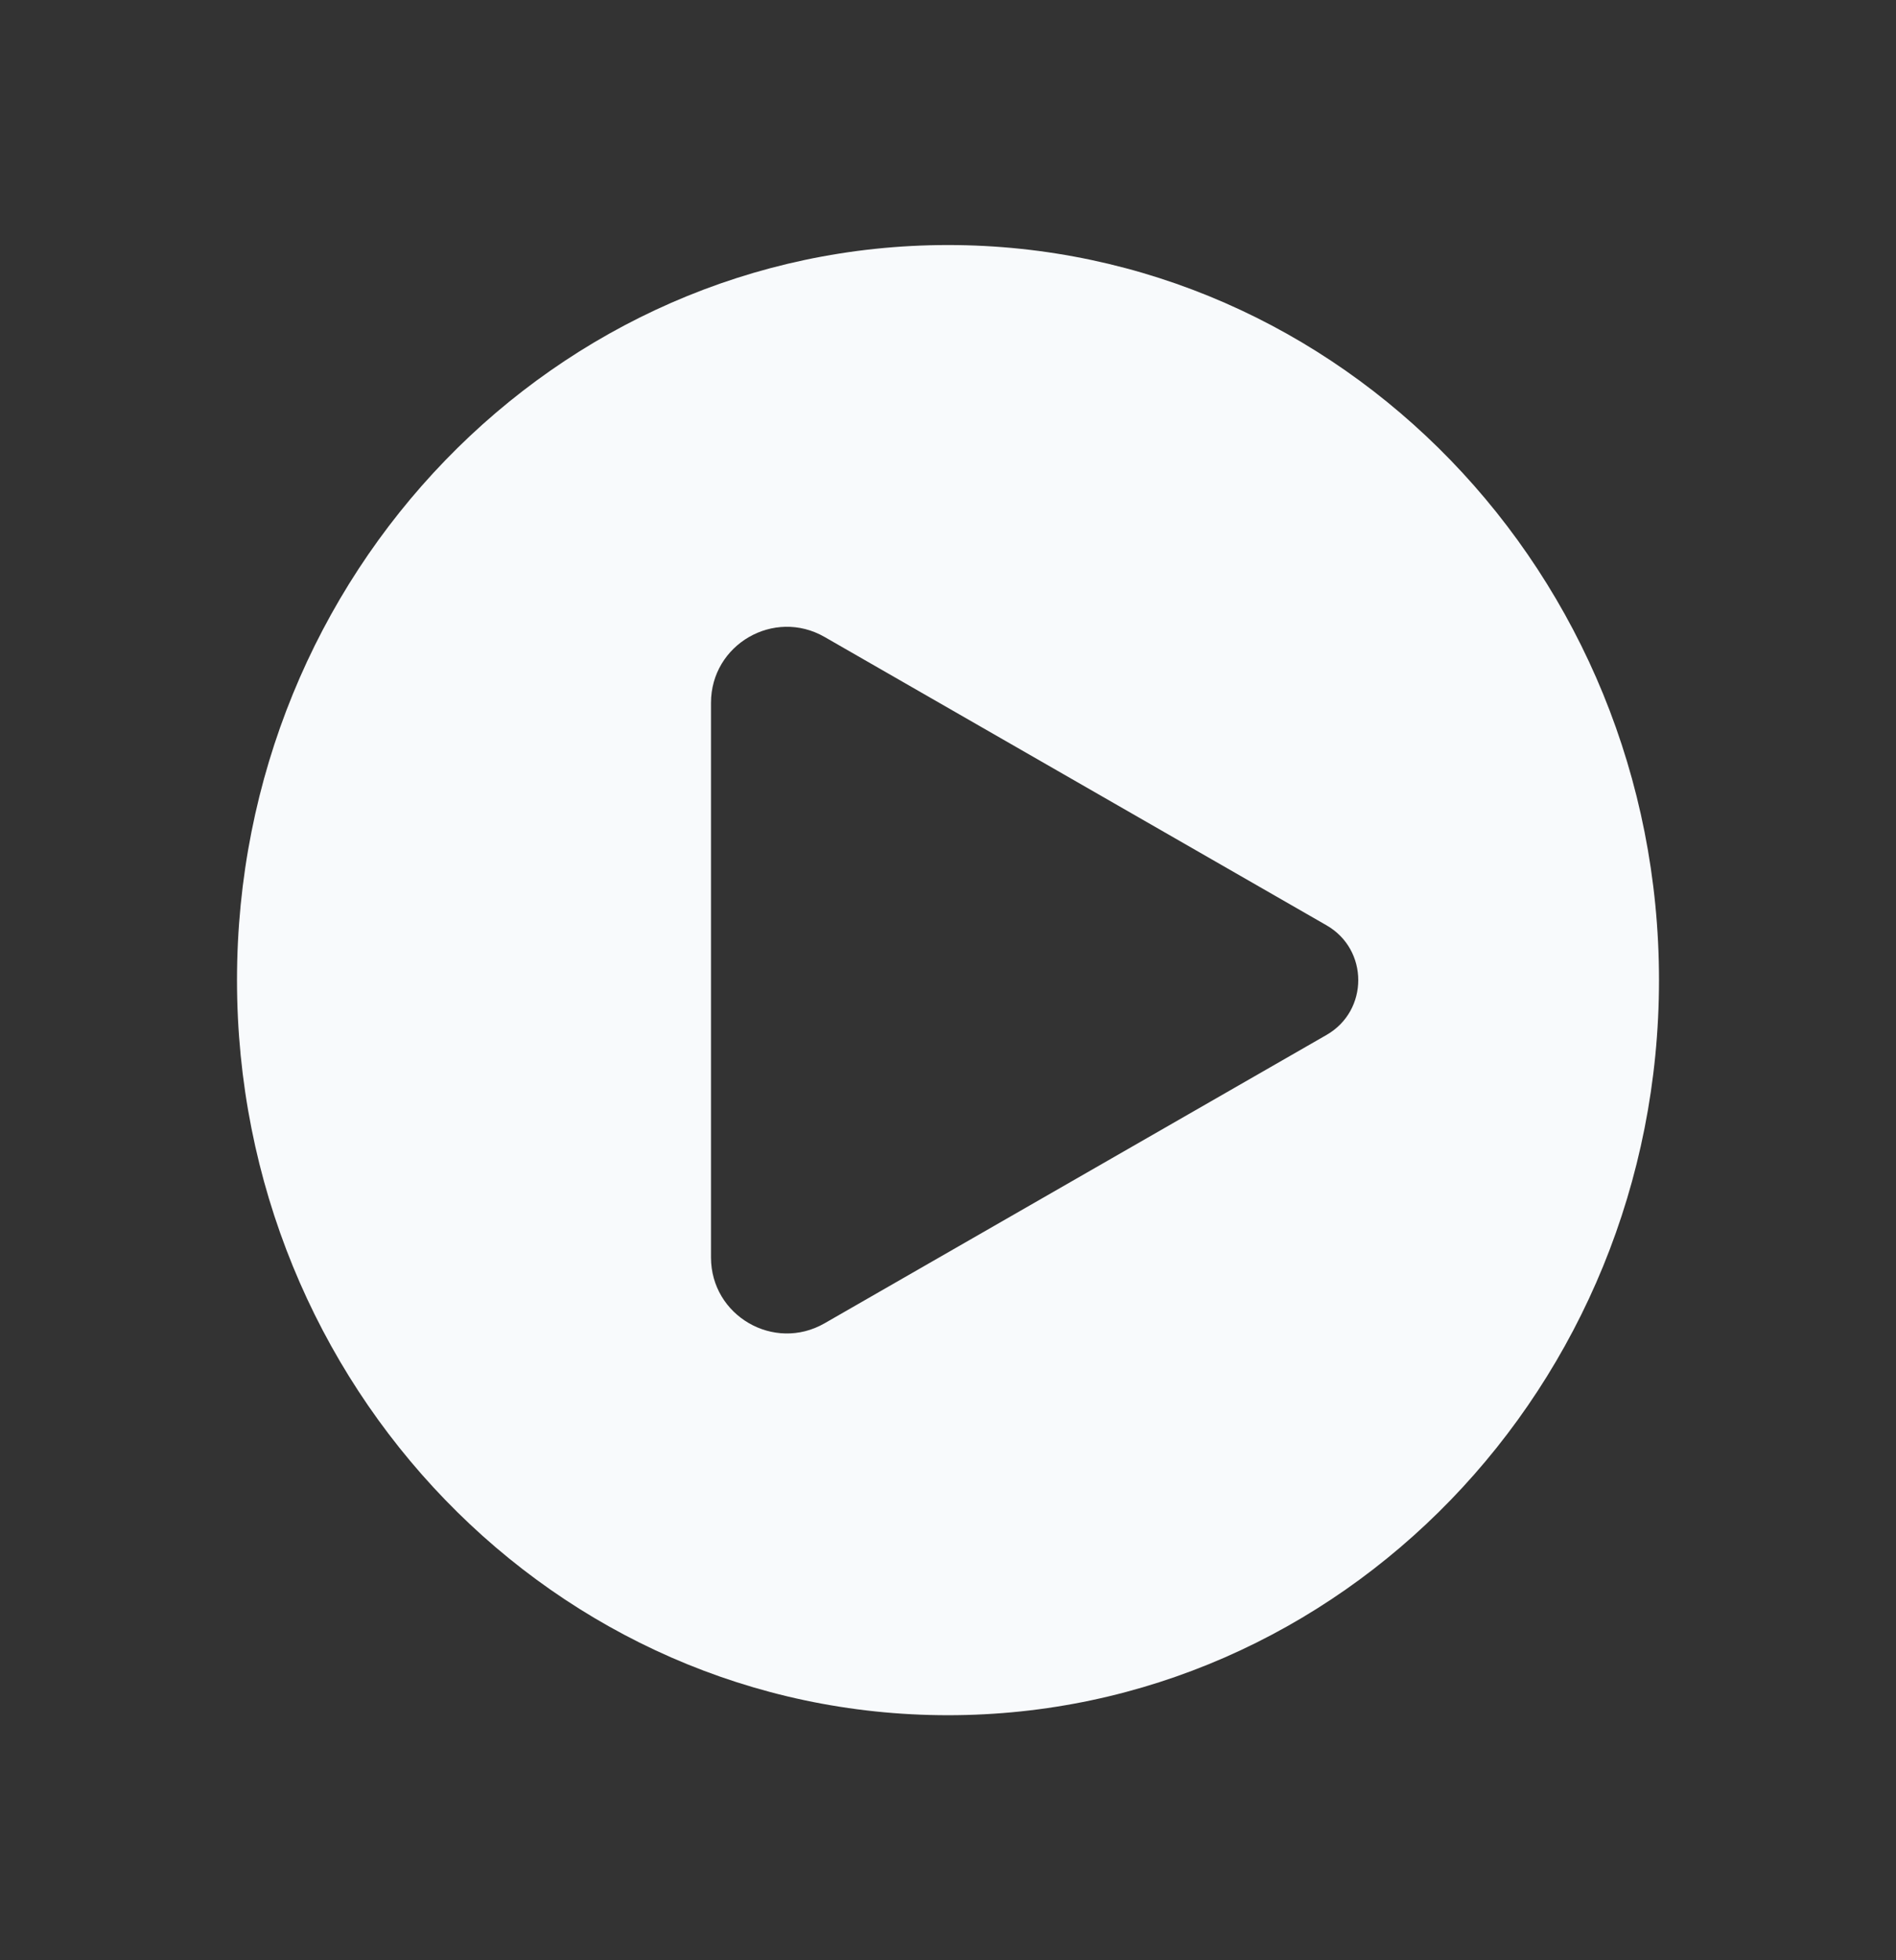 <svg width="30" height="31" viewBox="0 0 30 31" fill="none" xmlns="http://www.w3.org/2000/svg">
<rect x="0" y="0" width="30" height="31" fill="#333333" stroke="none"/>
<path fill-rule="evenodd" clip-rule="evenodd" d="M15 27.125C21.213 27.125 26.25 21.92 26.25 15.5C26.25 9.08 21.213 3.875 15 3.875C8.787 3.875 3.75 9.08 3.75 15.5C3.75 21.92 8.787 27.125 15 27.125ZM13.047 10.073L20.989 14.633C21.659 15.017 21.659 15.983 20.989 16.367L13.047 20.927C12.247 21.386 11.25 20.808 11.25 19.886V11.114C11.25 10.192 12.247 9.614 13.047 10.073Z" fill="#F8FAFC"/>
</svg>

